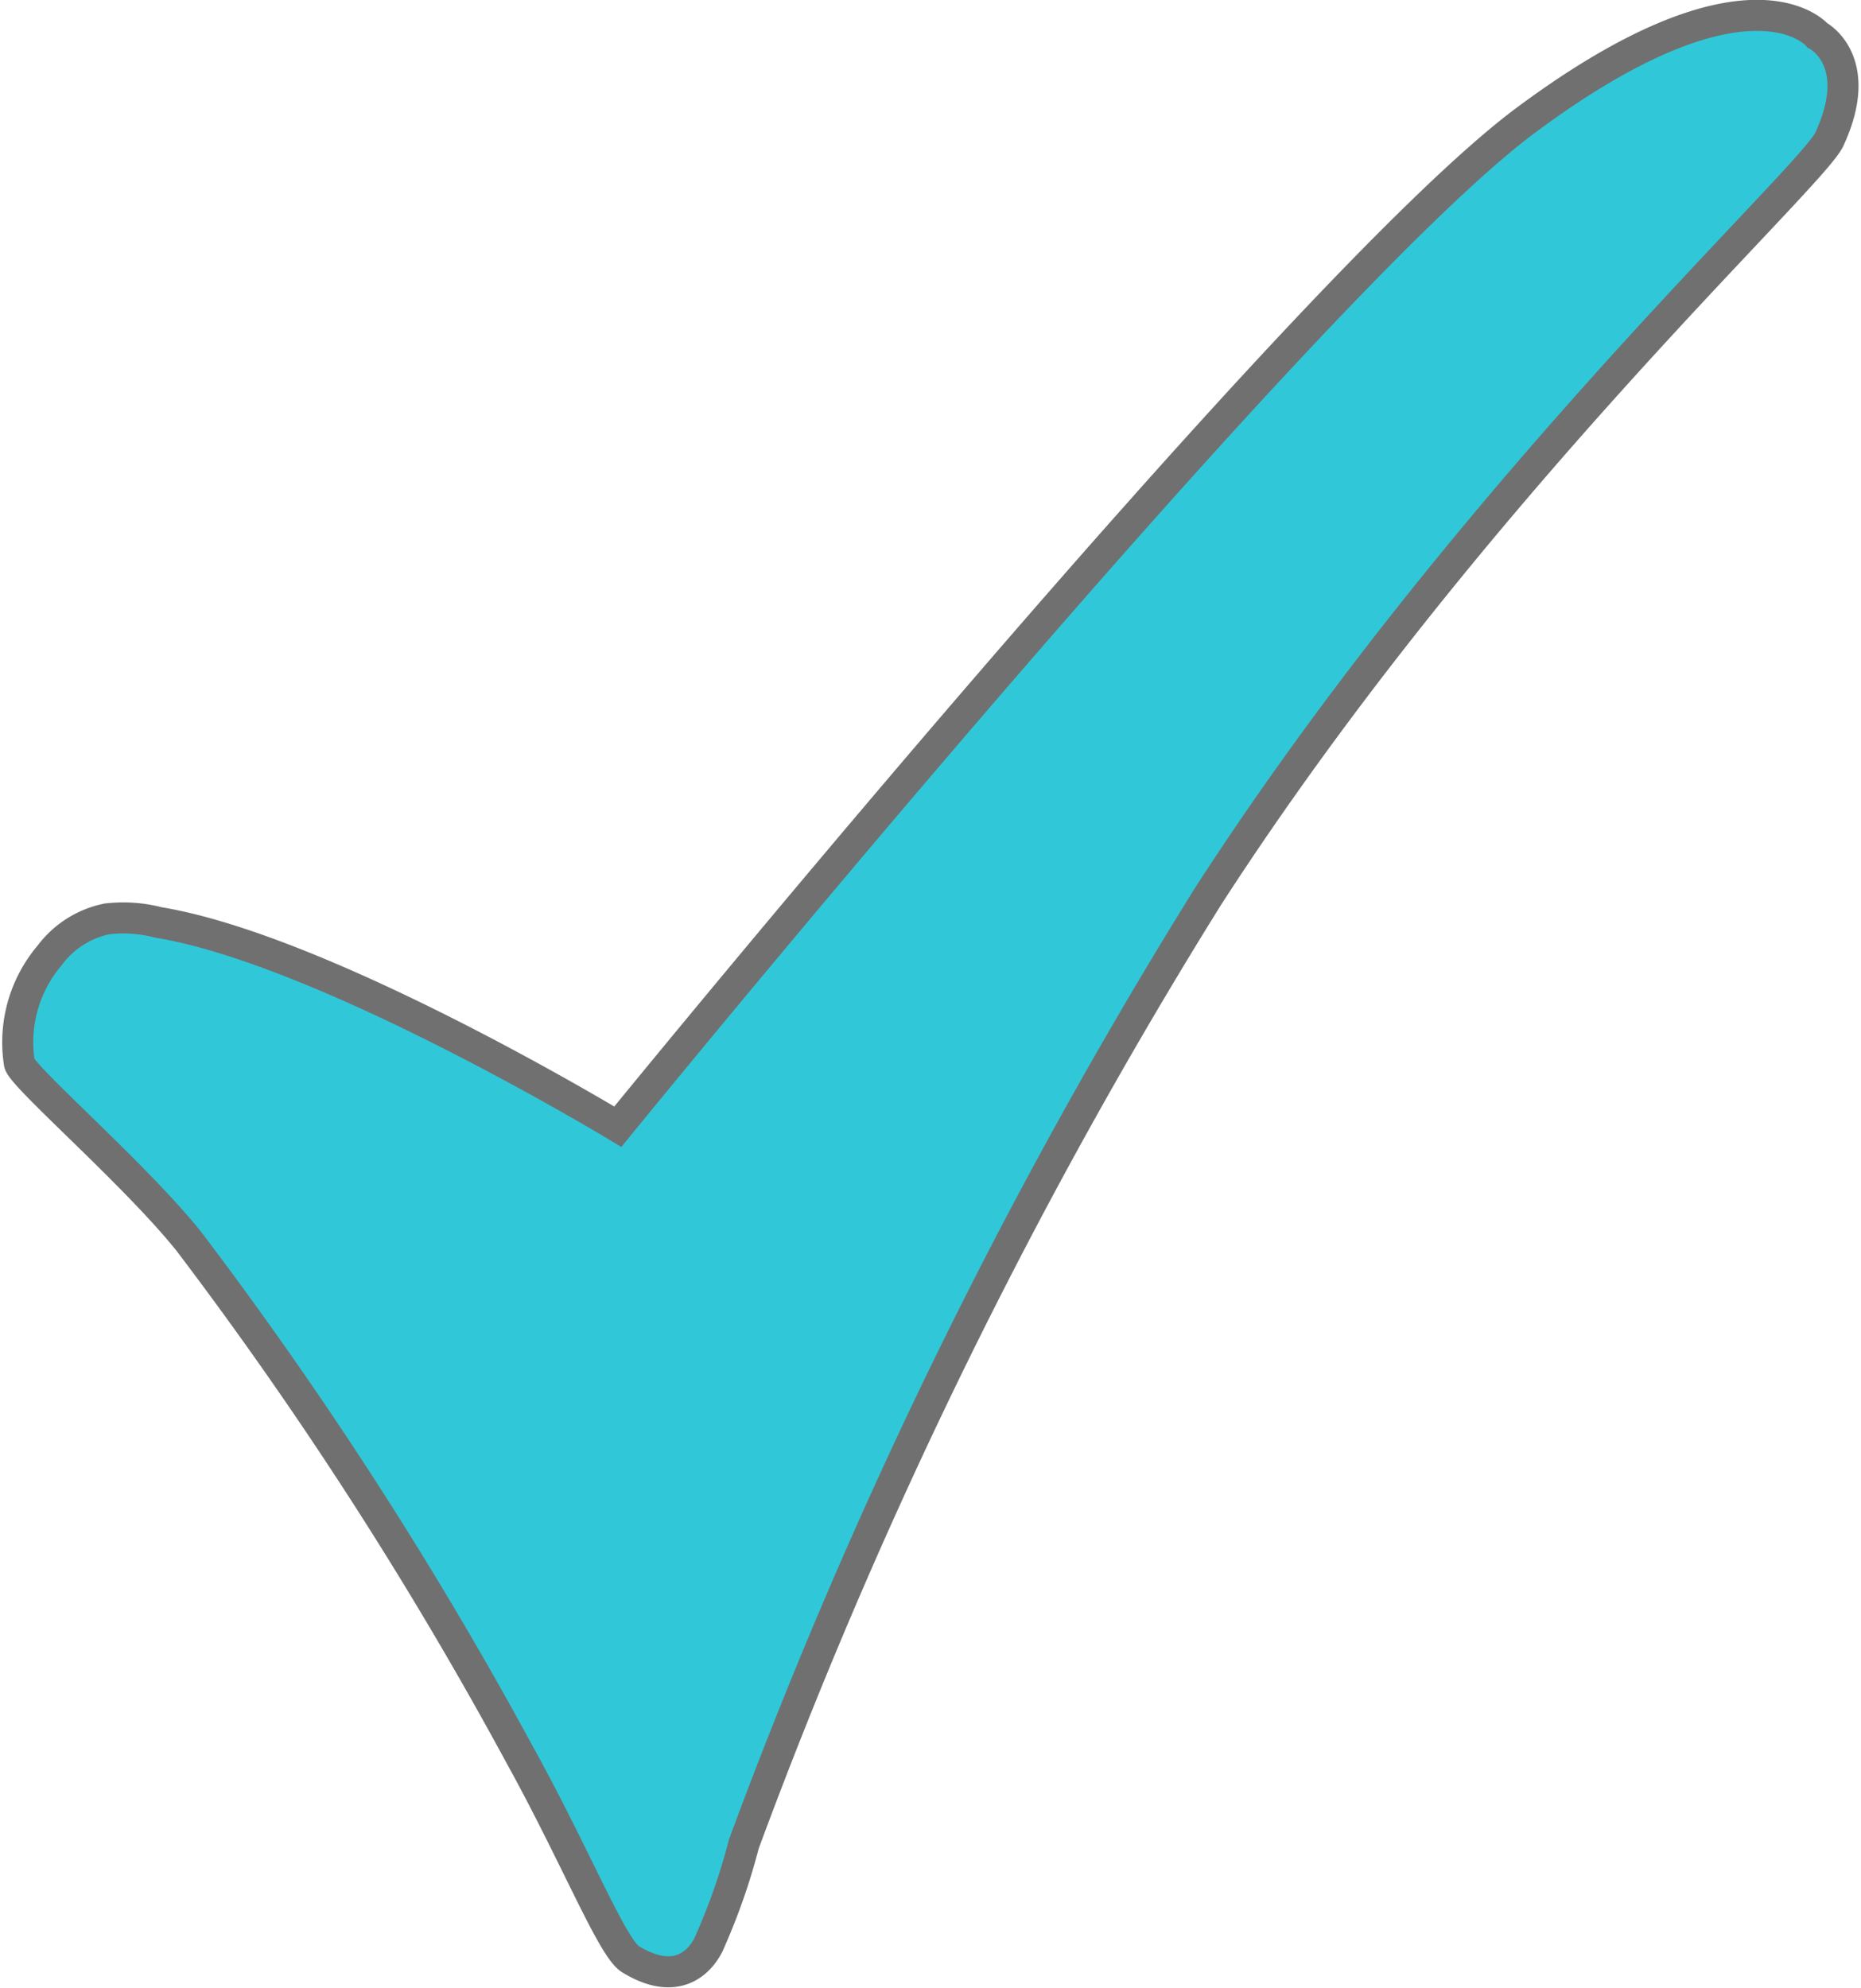 <svg xmlns="http://www.w3.org/2000/svg" width="59.934" height="63.998" viewBox="0 0 59.934 63.998">
  <defs>
    <style>
      .cls-1 {
        fill: #30c8d9;
        stroke: #707070;
      }
    </style>
  </defs>
  <path id="Path_9" data-name="Path 9" class="cls-1" d="M2336.945,2727.279a20.237,20.237,0,0,1-1.083,3.116s-.631,1.78-2.571.593c-.587-.359-1.764-3.325-3.563-6.577a129.27,129.27,0,0,0-10.644-16.517c-1.711-2.146-5.327-5.266-5.469-5.742a4.321,4.321,0,0,1,.972-3.481,3.068,3.068,0,0,1,1.848-1.177,4.5,4.5,0,0,1,1.657.115c5.413.89,14.794,6.577,14.794,6.577s22.018-27.032,29.234-32.4,9.4-2.739,9.4-2.739,1.561.8.382,3.348c-.582,1.256-11.574,11.312-20.018,24.391A167.667,167.667,0,0,0,2336.945,2727.279Z" transform="translate(-2312.989 -2667.908)"/>
</svg>
